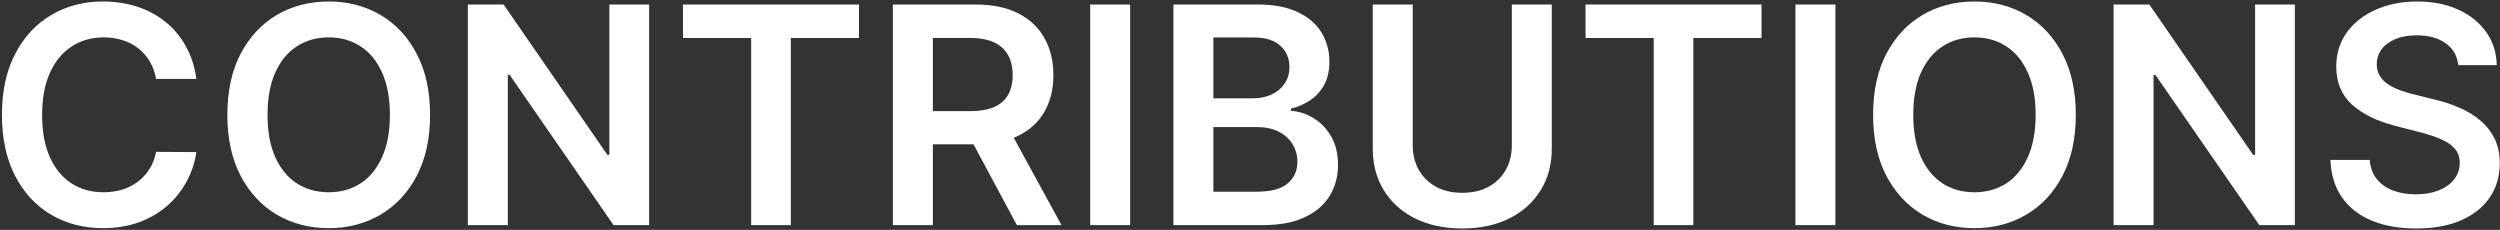 <svg width="1055" height="97" viewBox="0 0 1055 97" fill="none" xmlns="http://www.w3.org/2000/svg">
<rect x="0" y="0" width="1055" height="97" fill="#333333" stroke="none"/>
<path d="M82.864 33.318H65.864C65.379 30.53 64.485 28.061 63.182 25.909C61.879 23.727 60.258 21.879 58.318 20.364C56.379 18.849 54.167 17.712 51.682 16.954C49.227 16.167 46.576 15.773 43.727 15.773C38.667 15.773 34.182 17.046 30.273 19.591C26.364 22.106 23.303 25.803 21.091 30.682C18.879 35.53 17.773 41.455 17.773 48.455C17.773 55.576 18.879 61.576 21.091 66.454C23.333 71.303 26.394 74.97 30.273 77.454C34.182 79.909 38.651 81.136 43.682 81.136C46.47 81.136 49.076 80.773 51.5 80.046C53.955 79.288 56.151 78.182 58.091 76.727C60.061 75.273 61.712 73.485 63.045 71.364C64.409 69.242 65.349 66.818 65.864 64.091L82.864 64.182C82.227 68.606 80.849 72.758 78.727 76.636C76.636 80.515 73.894 83.939 70.5 86.909C67.106 89.849 63.136 92.151 58.591 93.818C54.045 95.454 49 96.273 43.455 96.273C35.273 96.273 27.97 94.379 21.546 90.591C15.121 86.803 10.061 81.333 6.364 74.182C2.667 67.03 0.818 58.455 0.818 48.455C0.818 38.424 2.682 29.849 6.409 22.727C10.136 15.576 15.212 10.106 21.636 6.318C28.061 2.53 35.333 0.636 43.455 0.636C48.636 0.636 53.455 1.364 57.909 2.818C62.364 4.273 66.333 6.409 69.818 9.227C73.303 12.015 76.167 15.439 78.409 19.5C80.682 23.53 82.167 28.136 82.864 33.318ZM181.489 48.455C181.489 58.485 179.61 67.076 175.852 74.227C172.125 81.349 167.034 86.803 160.58 90.591C154.155 94.379 146.867 96.273 138.716 96.273C130.564 96.273 123.261 94.379 116.807 90.591C110.383 86.773 105.292 81.303 101.534 74.182C97.807 67.03 95.943 58.455 95.943 48.455C95.943 38.424 97.807 29.849 101.534 22.727C105.292 15.576 110.383 10.106 116.807 6.318C123.261 2.53 130.564 0.636 138.716 0.636C146.867 0.636 154.155 2.53 160.58 6.318C167.034 10.106 172.125 15.576 175.852 22.727C179.61 29.849 181.489 38.424 181.489 48.455ZM164.534 48.455C164.534 41.394 163.428 35.439 161.216 30.591C159.034 25.712 156.004 22.03 152.125 19.546C148.246 17.03 143.777 15.773 138.716 15.773C133.655 15.773 129.186 17.03 125.307 19.546C121.428 22.03 118.383 25.712 116.17 30.591C113.989 35.439 112.898 41.394 112.898 48.455C112.898 55.515 113.989 61.485 116.17 66.364C118.383 71.212 121.428 74.894 125.307 77.409C129.186 79.894 133.655 81.136 138.716 81.136C143.777 81.136 148.246 79.894 152.125 77.409C156.004 74.894 159.034 71.212 161.216 66.364C163.428 61.485 164.534 55.515 164.534 48.455ZM273.932 1.909V95H258.932L215.068 31.591H214.295V95H197.432V1.909H212.523L256.341 65.364H257.159V1.909H273.932ZM288.216 16.046V1.909H362.489V16.046H333.716V95H316.989V16.046H288.216ZM376.807 95V1.909H411.716C418.867 1.909 424.867 3.152 429.716 5.636C434.595 8.121 438.277 11.606 440.761 16.091C443.277 20.546 444.534 25.742 444.534 31.682C444.534 37.651 443.261 42.833 440.716 47.227C438.201 51.591 434.489 54.97 429.58 57.364C424.67 59.727 418.64 60.909 411.489 60.909H386.625V46.909H409.216C413.398 46.909 416.822 46.333 419.489 45.182C422.155 44 424.125 42.288 425.398 40.045C426.701 37.773 427.352 34.985 427.352 31.682C427.352 28.379 426.701 25.561 425.398 23.227C424.095 20.864 422.11 19.076 419.443 17.864C416.777 16.621 413.337 16 409.125 16H393.67V95H376.807ZM424.898 52.818L447.943 95H429.125L406.489 52.818H424.898ZM476.92 1.909V95H460.057V1.909H476.92ZM495.182 95V1.909H530.818C537.545 1.909 543.136 2.97 547.591 5.091C552.076 7.182 555.424 10.046 557.636 13.682C559.879 17.318 561 21.439 561 26.046C561 29.833 560.273 33.076 558.818 35.773C557.364 38.439 555.409 40.606 552.955 42.273C550.5 43.939 547.758 45.136 544.727 45.864V46.773C548.03 46.955 551.197 47.97 554.227 49.818C557.288 51.636 559.788 54.212 561.727 57.545C563.667 60.879 564.636 64.909 564.636 69.636C564.636 74.454 563.47 78.788 561.136 82.636C558.803 86.454 555.288 89.47 550.591 91.682C545.894 93.894 539.985 95 532.864 95H495.182ZM512.045 80.909H530.182C536.303 80.909 540.712 79.742 543.409 77.409C546.136 75.046 547.5 72.015 547.5 68.318C547.5 65.561 546.818 63.076 545.455 60.864C544.091 58.621 542.152 56.864 539.636 55.591C537.121 54.288 534.121 53.636 530.636 53.636H512.045V80.909ZM512.045 41.5H528.727C531.636 41.5 534.258 40.97 536.591 39.909C538.924 38.818 540.758 37.288 542.091 35.318C543.455 33.318 544.136 30.954 544.136 28.227C544.136 24.621 542.864 21.651 540.318 19.318C537.803 16.985 534.061 15.818 529.091 15.818H512.045V41.5ZM637.989 1.909H654.852V62.727C654.852 69.394 653.277 75.258 650.125 80.318C647.004 85.379 642.61 89.333 636.943 92.182C631.277 95 624.655 96.409 617.08 96.409C609.473 96.409 602.837 95 597.17 92.182C591.504 89.333 587.11 85.379 583.989 80.318C580.867 75.258 579.307 69.394 579.307 62.727V1.909H596.17V61.318C596.17 65.197 597.019 68.651 598.716 71.682C600.443 74.712 602.867 77.091 605.989 78.818C609.11 80.515 612.807 81.364 617.08 81.364C621.352 81.364 625.049 80.515 628.17 78.818C631.322 77.091 633.746 74.712 635.443 71.682C637.14 68.651 637.989 65.197 637.989 61.318V1.909ZM669.091 16.046V1.909H743.364V16.046H714.591V95H697.864V16.046H669.091ZM774.545 1.909V95H757.682V1.909H774.545ZM875.989 48.455C875.989 58.485 874.11 67.076 870.352 74.227C866.625 81.349 861.534 86.803 855.08 90.591C848.655 94.379 841.367 96.273 833.216 96.273C825.064 96.273 817.761 94.379 811.307 90.591C804.883 86.773 799.792 81.303 796.034 74.182C792.307 67.03 790.443 58.455 790.443 48.455C790.443 38.424 792.307 29.849 796.034 22.727C799.792 15.576 804.883 10.106 811.307 6.318C817.761 2.53 825.064 0.636 833.216 0.636C841.367 0.636 848.655 2.53 855.08 6.318C861.534 10.106 866.625 15.576 870.352 22.727C874.11 29.849 875.989 38.424 875.989 48.455ZM859.034 48.455C859.034 41.394 857.928 35.439 855.716 30.591C853.534 25.712 850.504 22.03 846.625 19.546C842.746 17.03 838.277 15.773 833.216 15.773C828.155 15.773 823.686 17.03 819.807 19.546C815.928 22.03 812.883 25.712 810.67 30.591C808.489 35.439 807.398 41.394 807.398 48.455C807.398 55.515 808.489 61.485 810.67 66.364C812.883 71.212 815.928 74.894 819.807 77.409C823.686 79.894 828.155 81.136 833.216 81.136C838.277 81.136 842.746 79.894 846.625 77.409C850.504 74.894 853.534 71.212 855.716 66.364C857.928 61.485 859.034 55.515 859.034 48.455ZM968.432 1.909V95H953.432L909.568 31.591H908.795V95H891.932V1.909H907.023L950.841 65.364H951.659V1.909H968.432ZM1037.4 27.5C1036.97 23.53 1035.19 20.439 1032.03 18.227C1028.91 16.015 1024.85 14.909 1019.85 14.909C1016.34 14.909 1013.32 15.439 1010.81 16.5C1008.29 17.561 1006.37 19 1005.03 20.818C1003.7 22.636 1003.02 24.712 1002.99 27.046C1002.99 28.985 1003.43 30.667 1004.31 32.091C1005.22 33.515 1006.44 34.727 1007.99 35.727C1009.53 36.697 1011.25 37.515 1013.12 38.182C1015 38.849 1016.9 39.409 1018.81 39.864L1027.53 42.045C1031.05 42.864 1034.43 43.97 1037.67 45.364C1040.94 46.758 1043.87 48.515 1046.44 50.636C1049.05 52.758 1051.11 55.318 1052.62 58.318C1054.14 61.318 1054.9 64.833 1054.9 68.864C1054.9 74.318 1053.5 79.121 1050.72 83.273C1047.93 87.394 1043.9 90.621 1038.62 92.954C1033.38 95.258 1027.03 96.409 1019.58 96.409C1012.34 96.409 1006.05 95.288 1000.72 93.046C995.413 90.803 991.261 87.53 988.261 83.227C985.292 78.924 983.686 73.682 983.443 67.5H1000.03C1000.28 70.742 1001.28 73.439 1003.03 75.591C1004.79 77.742 1007.08 79.349 1009.9 80.409C1012.75 81.47 1015.93 82 1019.44 82C1023.11 82 1026.32 81.454 1029.08 80.364C1031.87 79.242 1034.05 77.697 1035.62 75.727C1037.2 73.727 1038 71.394 1038.03 68.727C1038 66.303 1037.29 64.303 1035.9 62.727C1034.5 61.121 1032.55 59.788 1030.03 58.727C1027.55 57.636 1024.64 56.667 1021.31 55.818L1010.72 53.091C1003.05 51.121 996.989 48.136 992.534 44.136C988.11 40.106 985.898 34.758 985.898 28.091C985.898 22.606 987.383 17.803 990.352 13.682C993.352 9.561 997.428 6.364 1002.58 4.091C1007.73 1.788 1013.56 0.636 1020.08 0.636C1026.69 0.636 1032.47 1.788 1037.44 4.091C1042.44 6.364 1046.37 9.53 1049.22 13.591C1052.06 17.621 1053.53 22.258 1053.62 27.5H1037.4Z" fill="white"/>
</svg>
